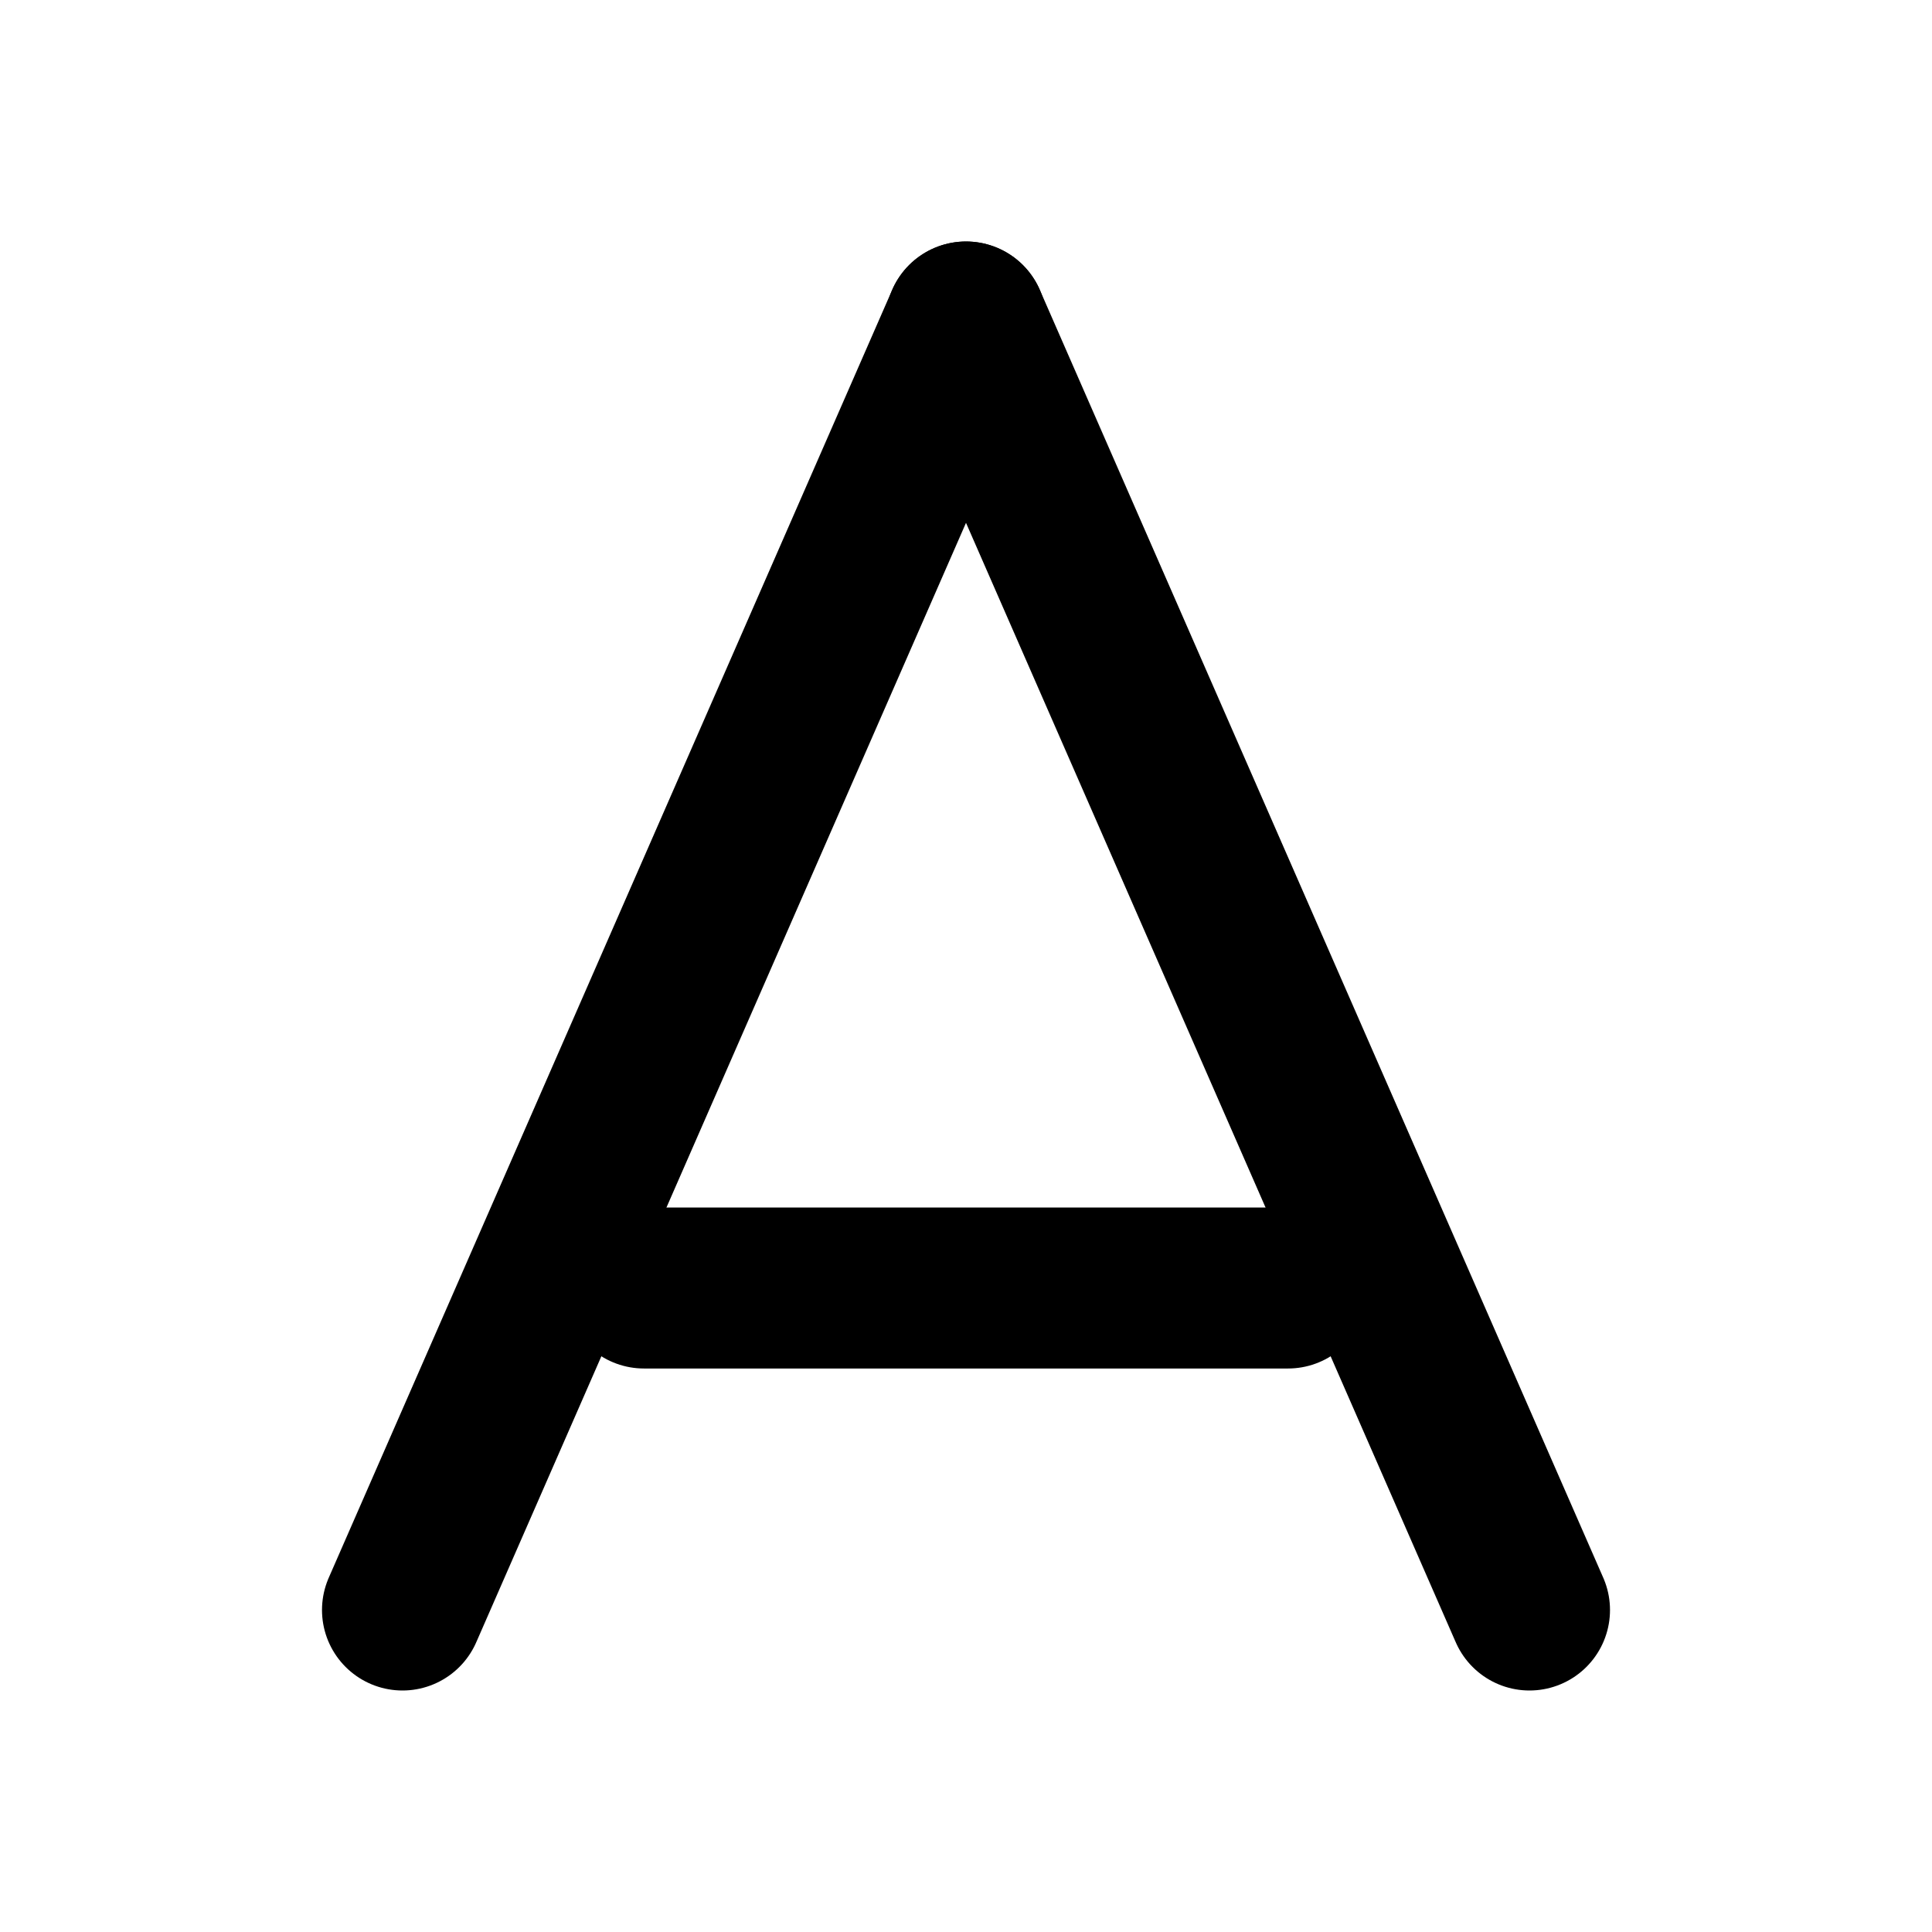 <svg xmlns="http://www.w3.org/2000/svg" width="24" height="24" viewBox="0 0 24 24" fill="none" stroke="currentColor" stroke-width="2" stroke-linecap="round" stroke-linejoin="round" class="feather feather-a">
    <line x1="5" y1="20" x2="12" y2="4"></line>
    <line x1="19" y1="20" x2="12" y2="4"></line>
    <line x1="8" y1="16" x2="16" y2="16"></line>
</svg>
